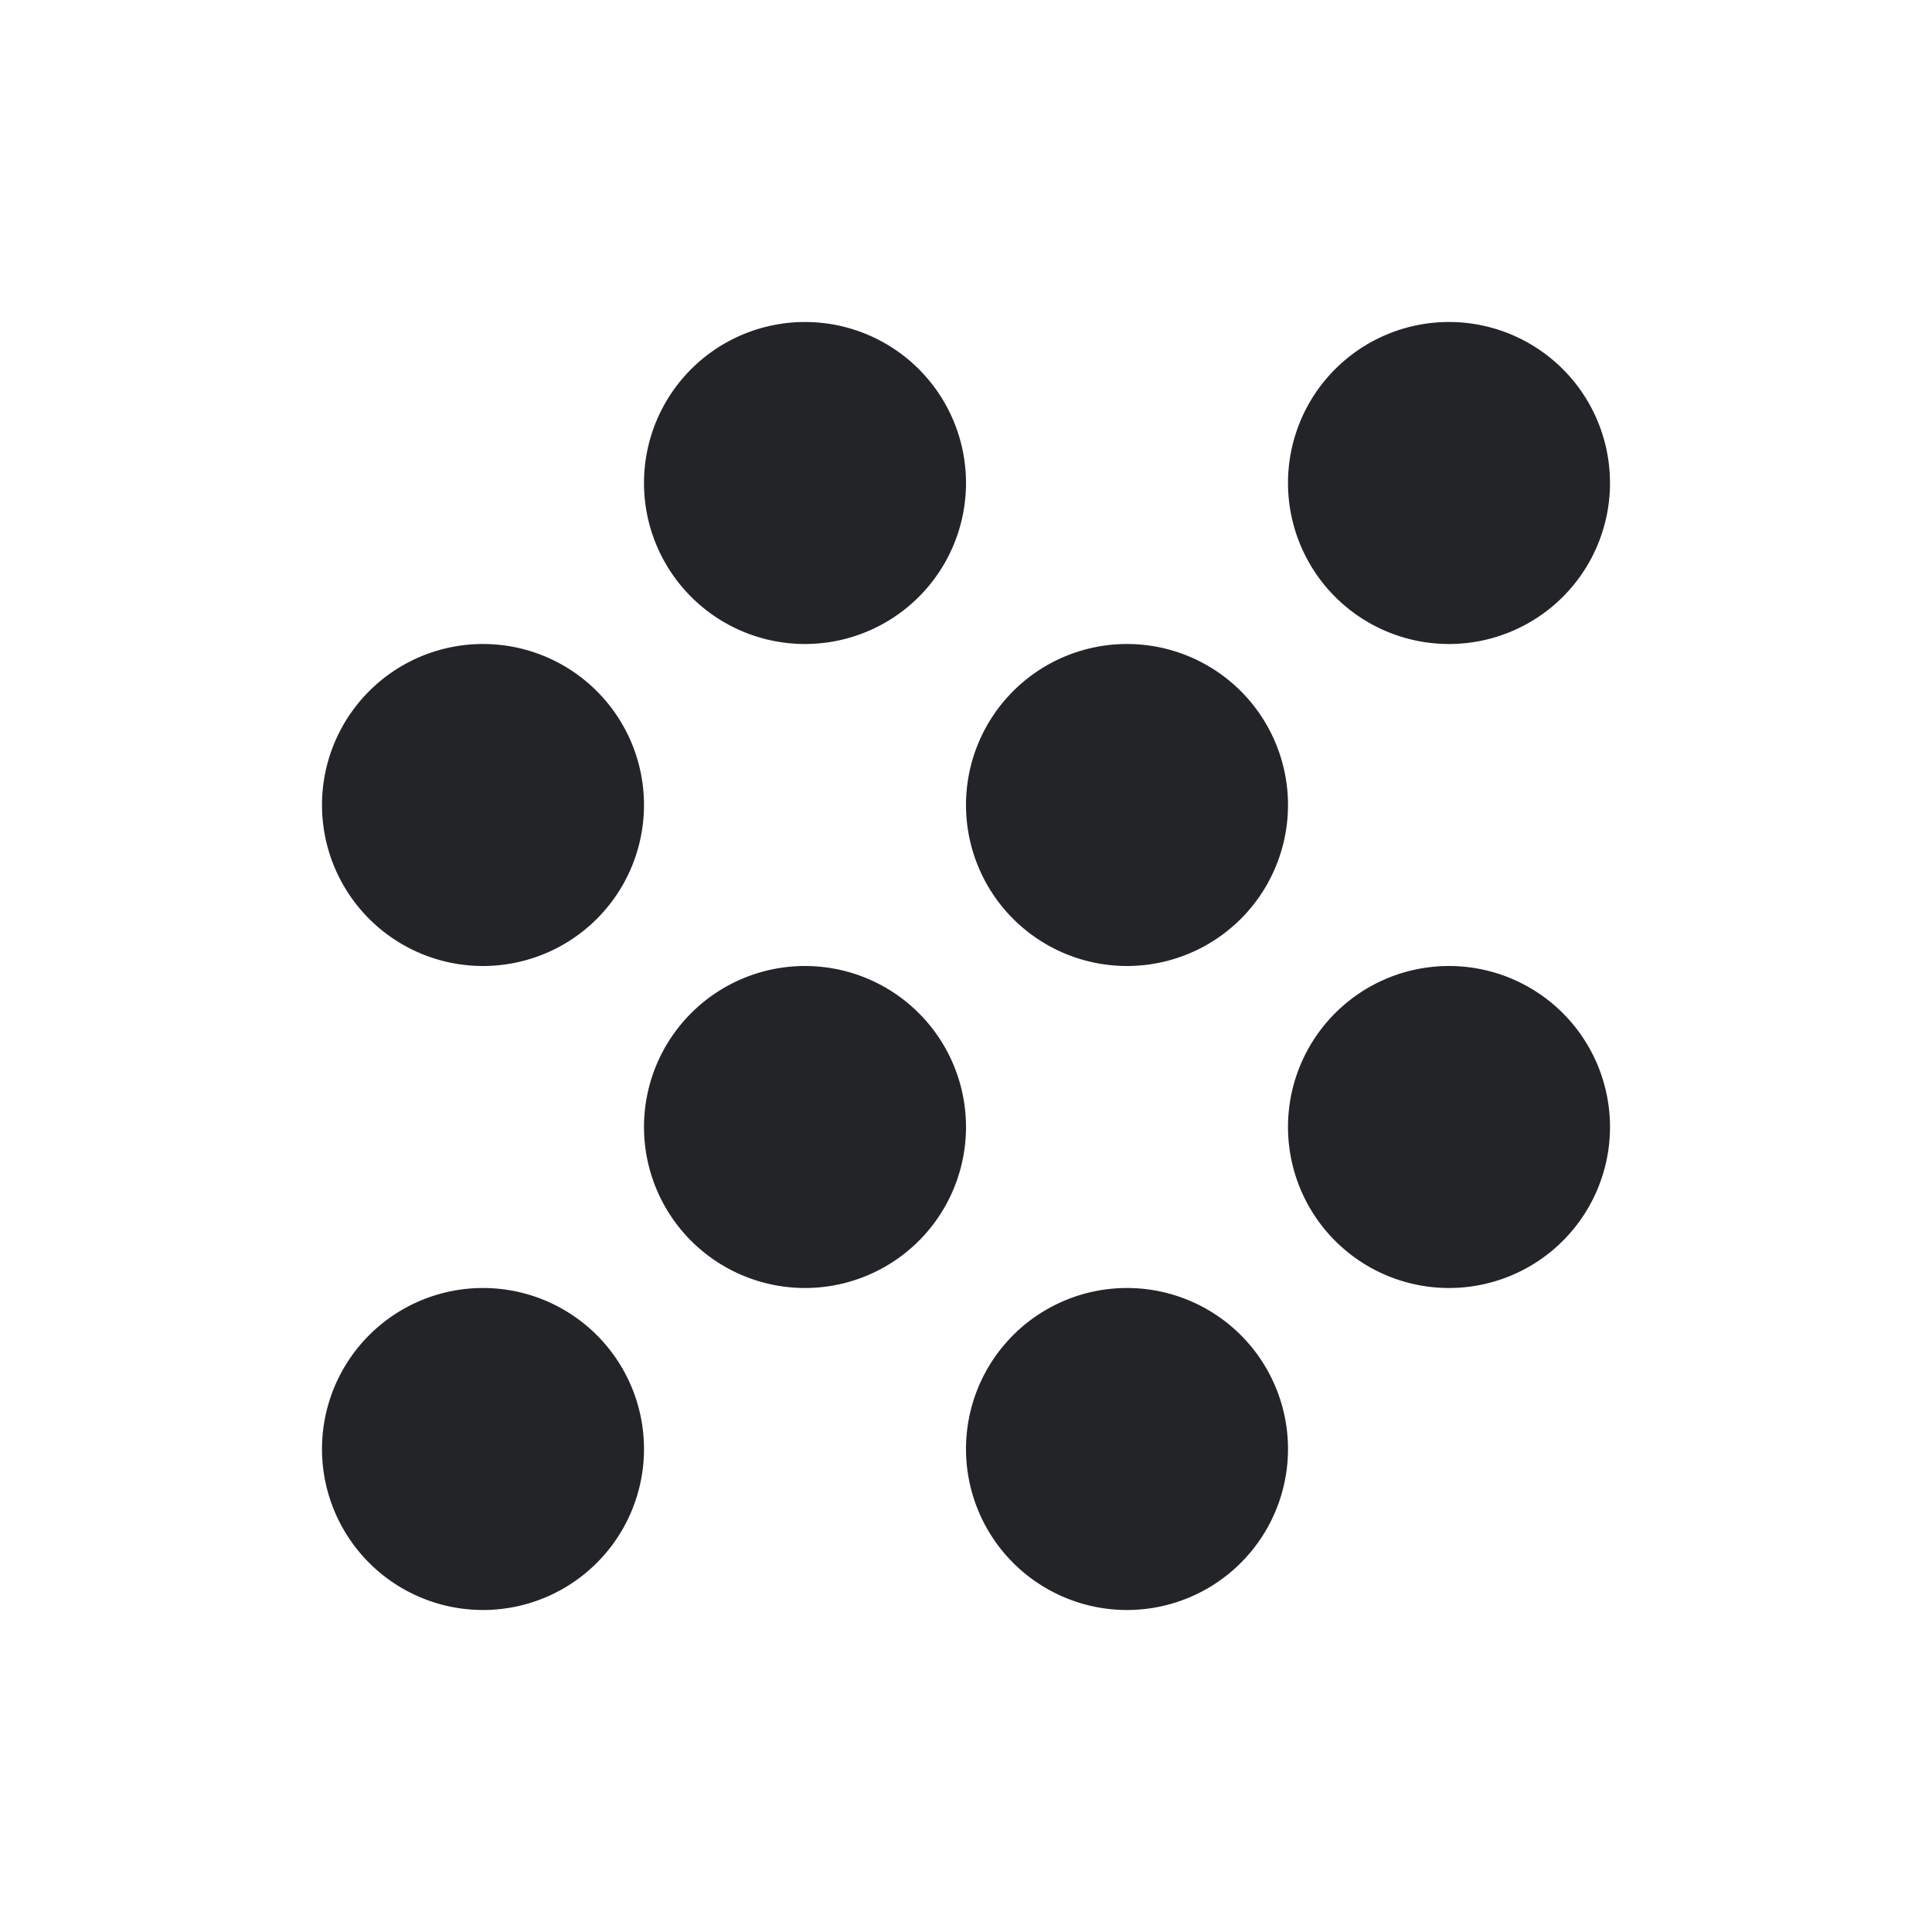 <?xml version="1.0" encoding="UTF-8"?><!DOCTYPE svg PUBLIC "-//W3C//DTD SVG 1.1//EN" "http://www.w3.org/Graphics/SVG/1.1/DTD/svg11.dtd"><svg fill="#222428" xmlns="http://www.w3.org/2000/svg" xmlns:xlink="http://www.w3.org/1999/xlink" version="1.1" id="mdi-grain" width="24" height="24" viewBox="0 0 24 24"><path d="M10,12A2,2 0 0,0 8,14A2,2 0 0,0 10,16A2,2 0 0,0 12,14A2,2 0 0,0 10,12M6,8A2,2 0 0,0 4,10A2,2 0 0,0 6,12A2,2 0 0,0 8,10A2,2 0 0,0 6,8M6,16A2,2 0 0,0 4,18A2,2 0 0,0 6,20A2,2 0 0,0 8,18A2,2 0 0,0 6,16M18,8A2,2 0 0,0 20,6A2,2 0 0,0 18,4A2,2 0 0,0 16,6A2,2 0 0,0 18,8M14,16A2,2 0 0,0 12,18A2,2 0 0,0 14,20A2,2 0 0,0 16,18A2,2 0 0,0 14,16M18,12A2,2 0 0,0 16,14A2,2 0 0,0 18,16A2,2 0 0,0 20,14A2,2 0 0,0 18,12M14,8A2,2 0 0,0 12,10A2,2 0 0,0 14,12A2,2 0 0,0 16,10A2,2 0 0,0 14,8M10,4A2,2 0 0,0 8,6A2,2 0 0,0 10,8A2,2 0 0,0 12,6A2,2 0 0,0 10,4Z" /></svg>